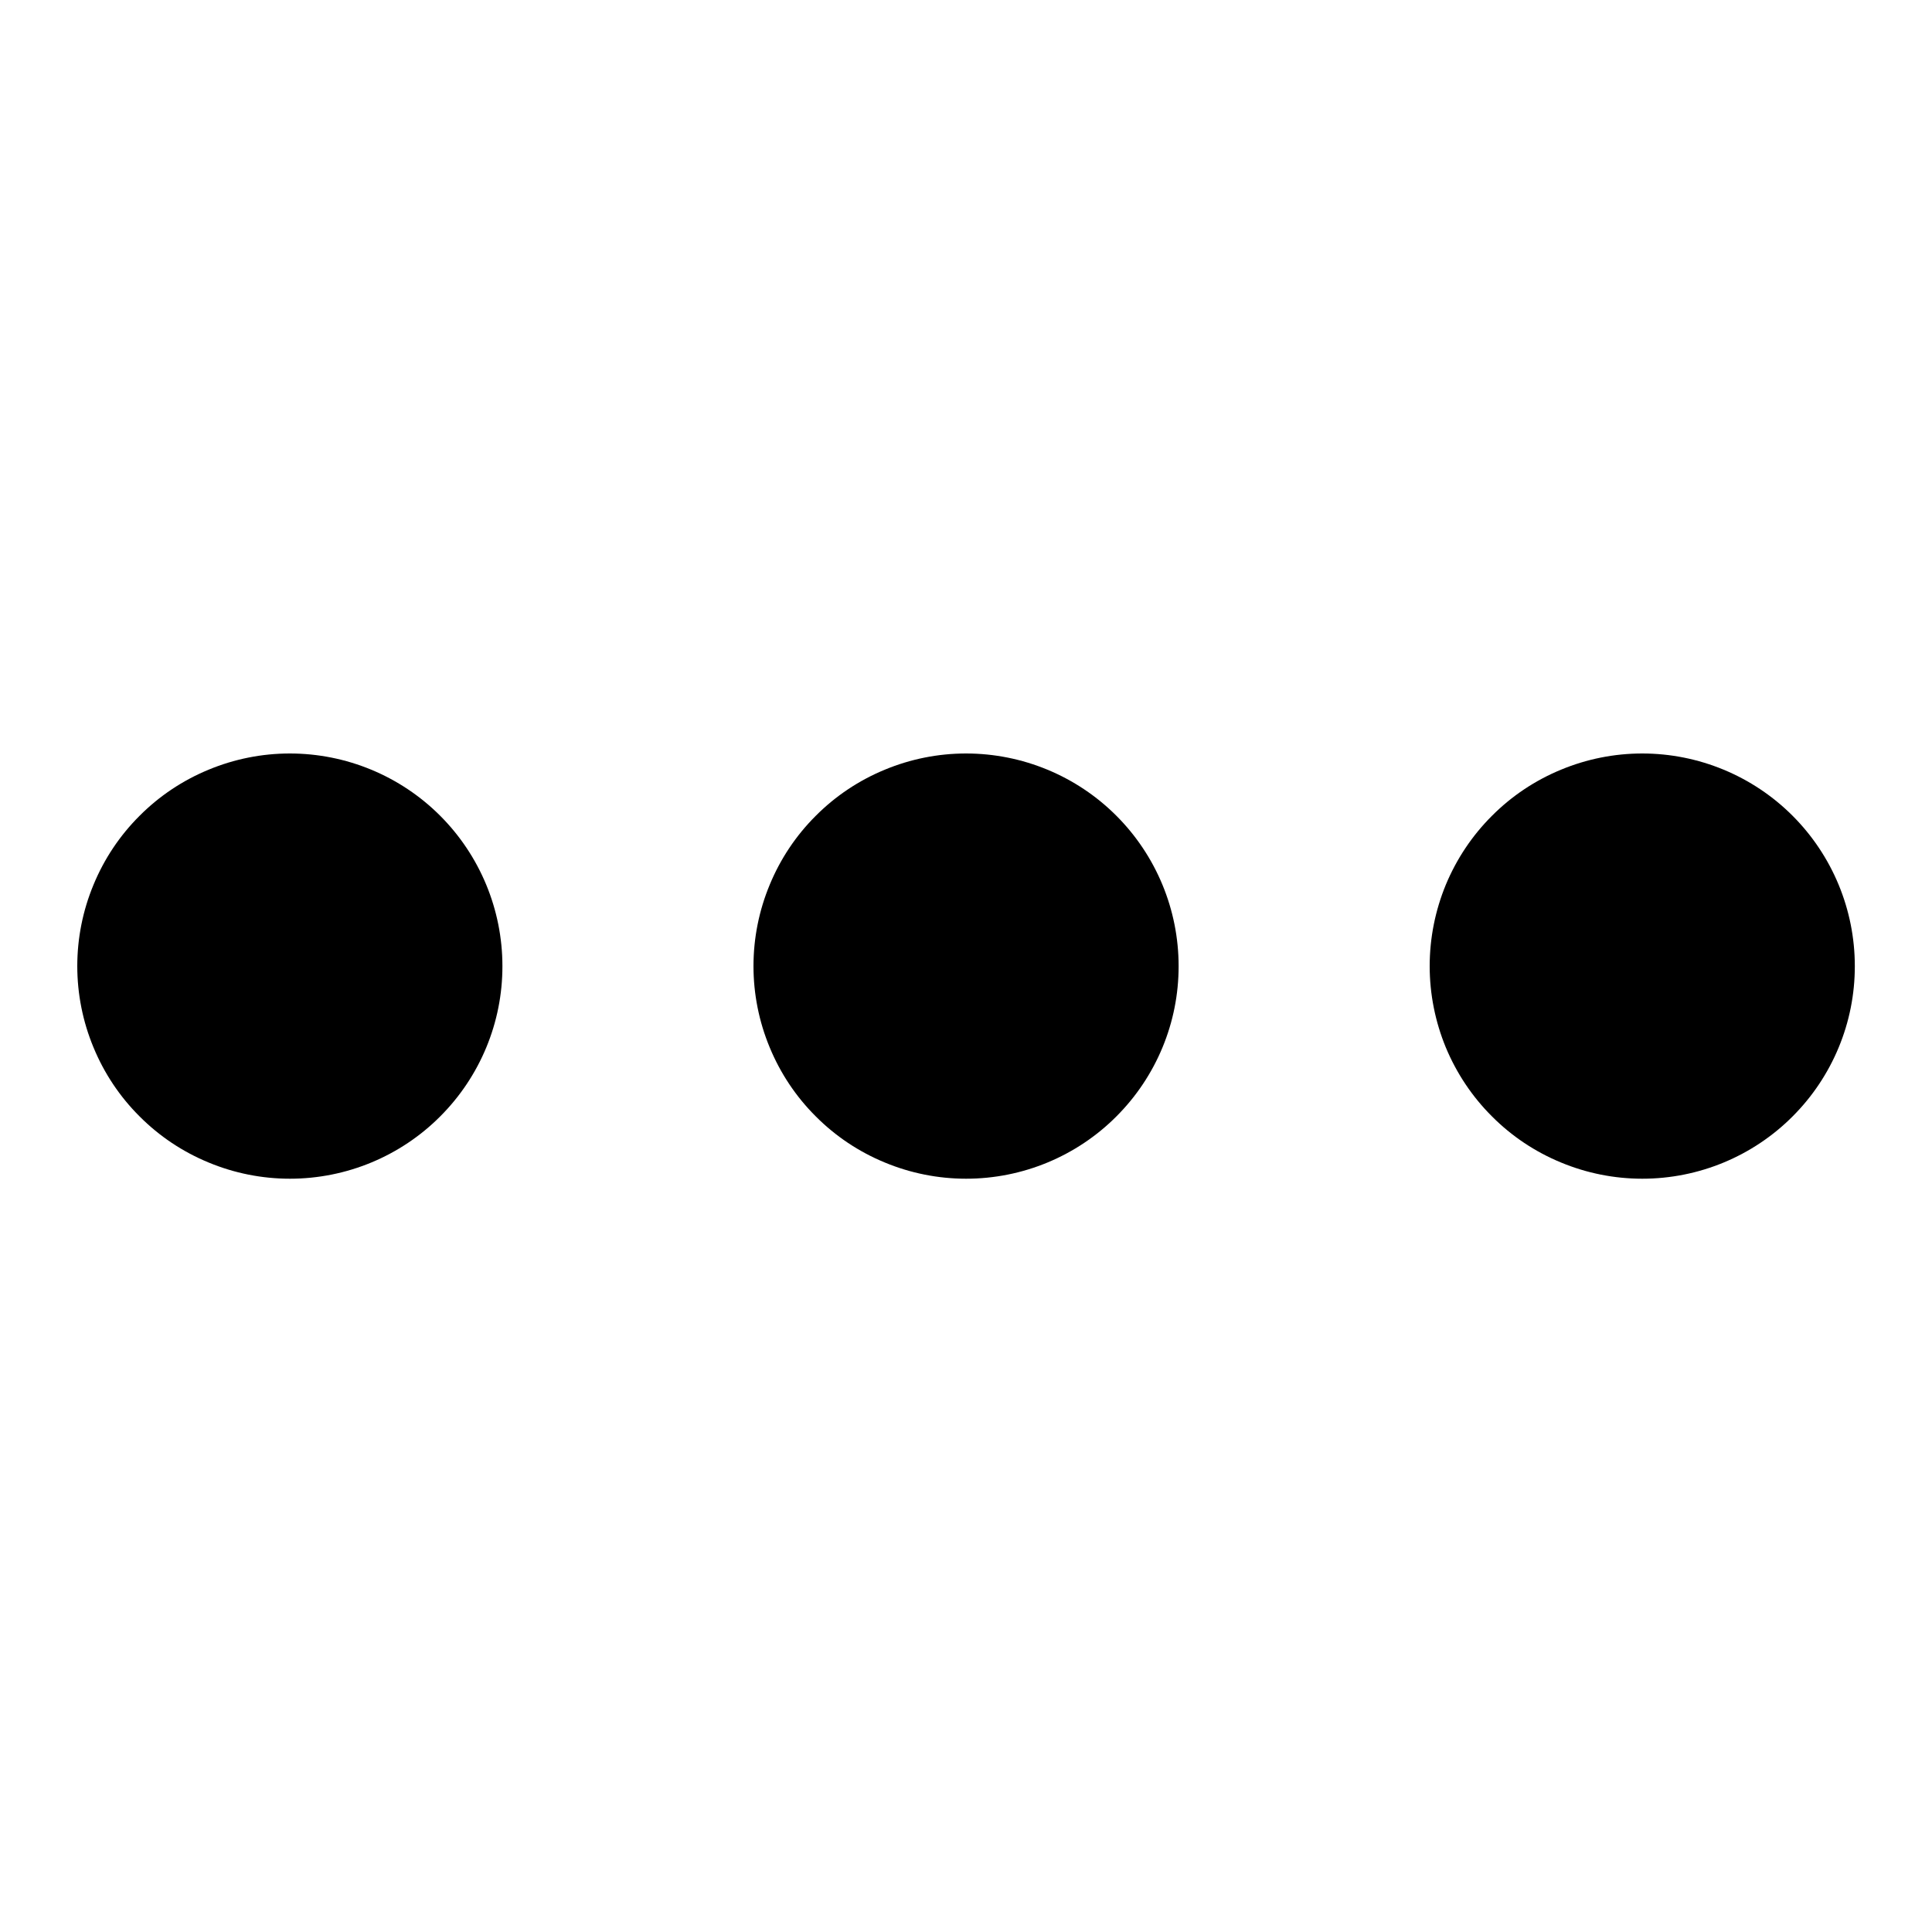<svg width="20" height="20" viewBox="0 0 20 20" fill="none" xmlns="http://www.w3.org/2000/svg">
    <path
        d="M10.001 7.8C9.712 7.8 9.426 7.857 9.159 7.968C8.892 8.078 8.649 8.24 8.445 8.445C8.24 8.649 8.078 8.892 7.968 9.159C7.857 9.426 7.8 9.712 7.8 10.001C7.8 10.29 7.857 10.576 7.968 10.843C8.078 11.11 8.24 11.353 8.445 11.557C8.649 11.762 8.892 11.924 9.159 12.034C9.426 12.145 9.712 12.202 10.001 12.202C10.585 12.202 11.145 11.97 11.557 11.557C11.97 11.144 12.202 10.584 12.201 10.001C12.201 9.417 11.969 8.857 11.556 8.444C11.144 8.032 10.584 7.8 10 7.8H10.001ZM3.001 7.8C2.712 7.8 2.426 7.857 2.159 7.968C1.892 8.078 1.649 8.24 1.445 8.445C1.24 8.649 1.078 8.892 0.968 9.159C0.857 9.426 0.8 9.712 0.8 10.001C0.8 10.29 0.857 10.576 0.968 10.843C1.078 11.11 1.24 11.353 1.445 11.557C1.649 11.762 1.892 11.924 2.159 12.034C2.426 12.145 2.712 12.202 3.001 12.202C3.585 12.202 4.145 11.97 4.557 11.557C4.97 11.144 5.202 10.584 5.201 10.001C5.201 9.417 4.969 8.857 4.556 8.444C4.144 8.032 3.584 7.8 3 7.8H3.001ZM17.001 7.8C16.712 7.8 16.426 7.857 16.159 7.968C15.892 8.078 15.649 8.24 15.445 8.445C15.24 8.649 15.078 8.892 14.967 9.159C14.857 9.426 14.8 9.712 14.8 10.001C14.8 10.29 14.857 10.576 14.967 10.843C15.078 11.11 15.24 11.353 15.445 11.557C15.649 11.762 15.892 11.924 16.159 12.034C16.426 12.145 16.712 12.202 17.001 12.202C17.585 12.202 18.145 11.97 18.557 11.557C18.97 11.144 19.202 10.584 19.201 10.001C19.201 9.417 18.969 8.857 18.556 8.444C18.144 8.032 17.584 7.8 17 7.8H17.001Z"
        fill="black" />
</svg>